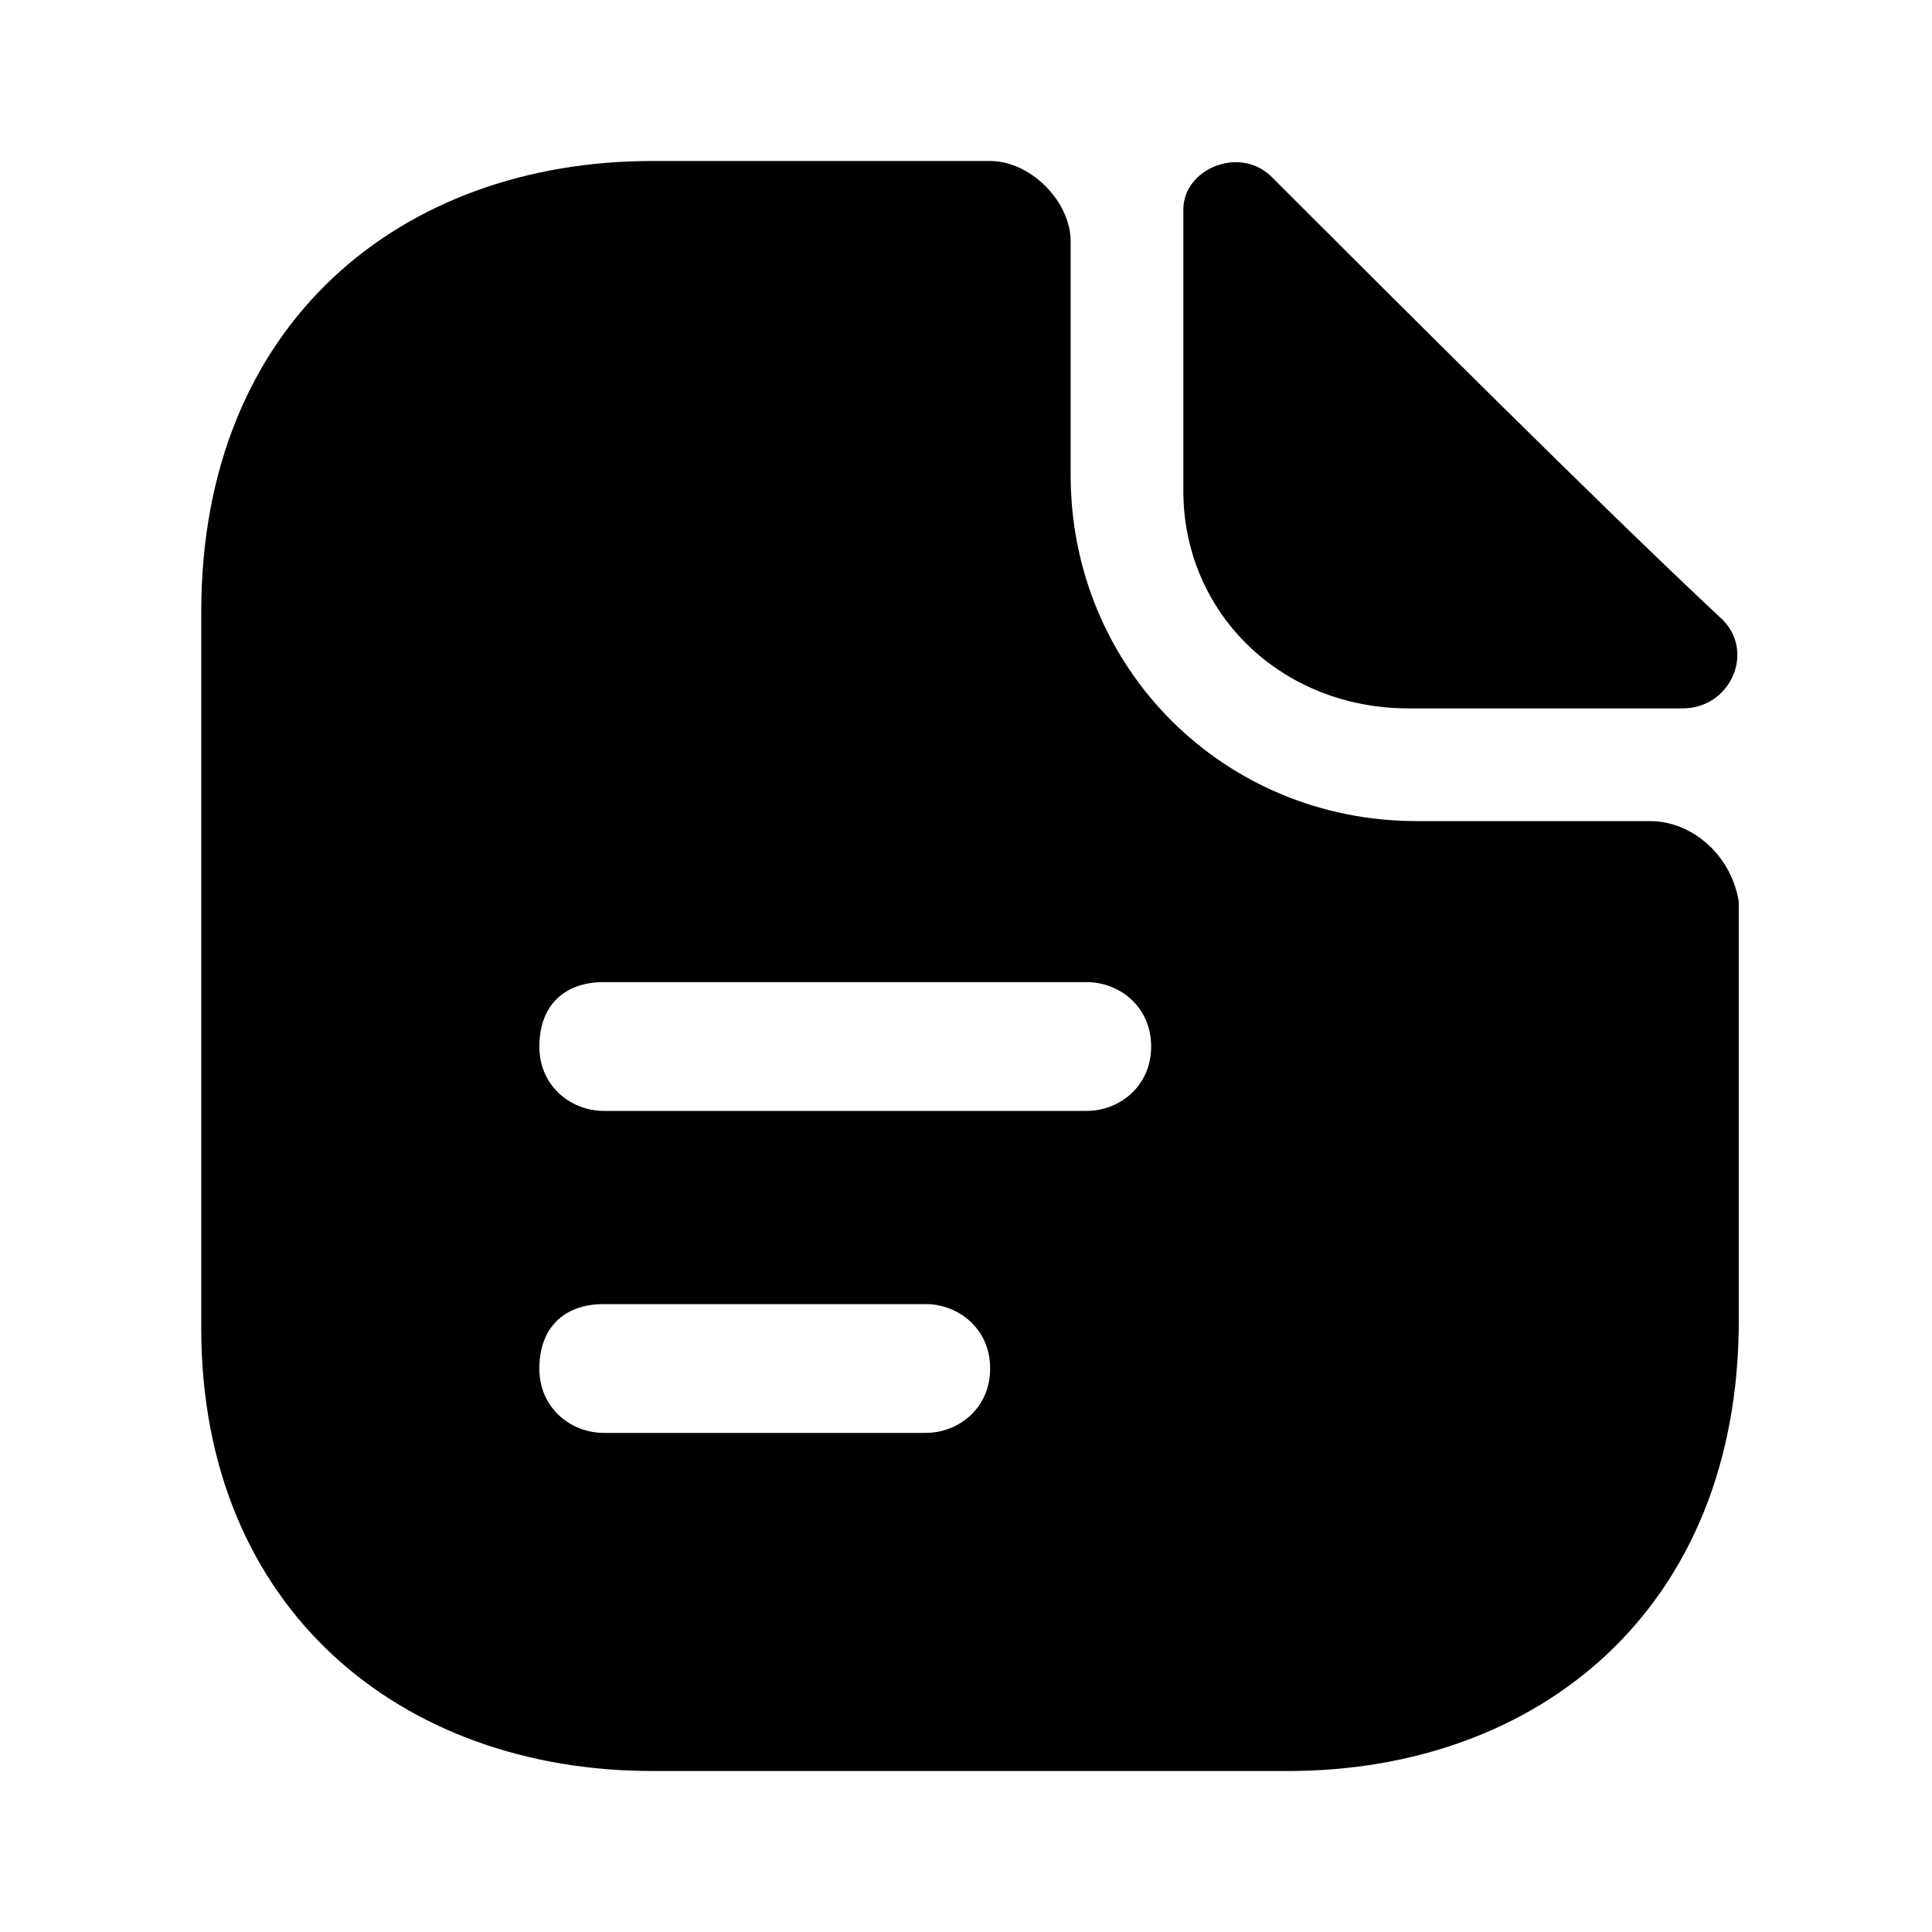 <?xml version="1.0" encoding="utf-8"?>
<!-- Generator: Adobe Illustrator 25.2.0, SVG Export Plug-In . SVG Version: 6.00 Build 0)  -->
<svg version="1.1" id="Layer_1" xmlns="http://www.w3.org/2000/svg" xmlns:xlink="http://www.w3.org/1999/xlink" x="0px" y="0px"
	 viewBox="0 0 24 24" style="enable-background:new 0 0 24 24;" xml:space="preserve">
<path class="st0" d="M15.8,2.2c-0.4-0.4-1.1-0.1-1.1,0.4v3.5c0,1.5,1.2,2.7,2.8,2.7c0.9,0,2.3,0,3.4,0c0.6,0,0.9-0.7,0.5-1.1
	C19.9,6.3,17.3,3.7,15.8,2.2z"/>
<path class="st0" d="M20.5,10.2h-2.9c-2.4,0-4.3-1.9-4.3-4.3V3c0-0.5-0.5-1-1-1H8.1C5,2,2.5,4,2.5,7.6v8.9C2.5,20,5,22,8.1,22h7.9
	c3.1,0,5.6-2,5.6-5.6v-5.2C21.5,10.6,21,10.2,20.5,10.2z M11.5,17.8h-4c-0.4,0-0.8-0.3-0.8-0.8s0.3-0.8,0.8-0.8h4
	c0.4,0,0.8,0.3,0.8,0.8S11.9,17.8,11.5,17.8z M13.5,13.8h-6c-0.4,0-0.8-0.3-0.8-0.8s0.3-0.8,0.8-0.8h6c0.4,0,0.8,0.3,0.8,0.8
	S13.9,13.8,13.5,13.8z"/>
</svg>

